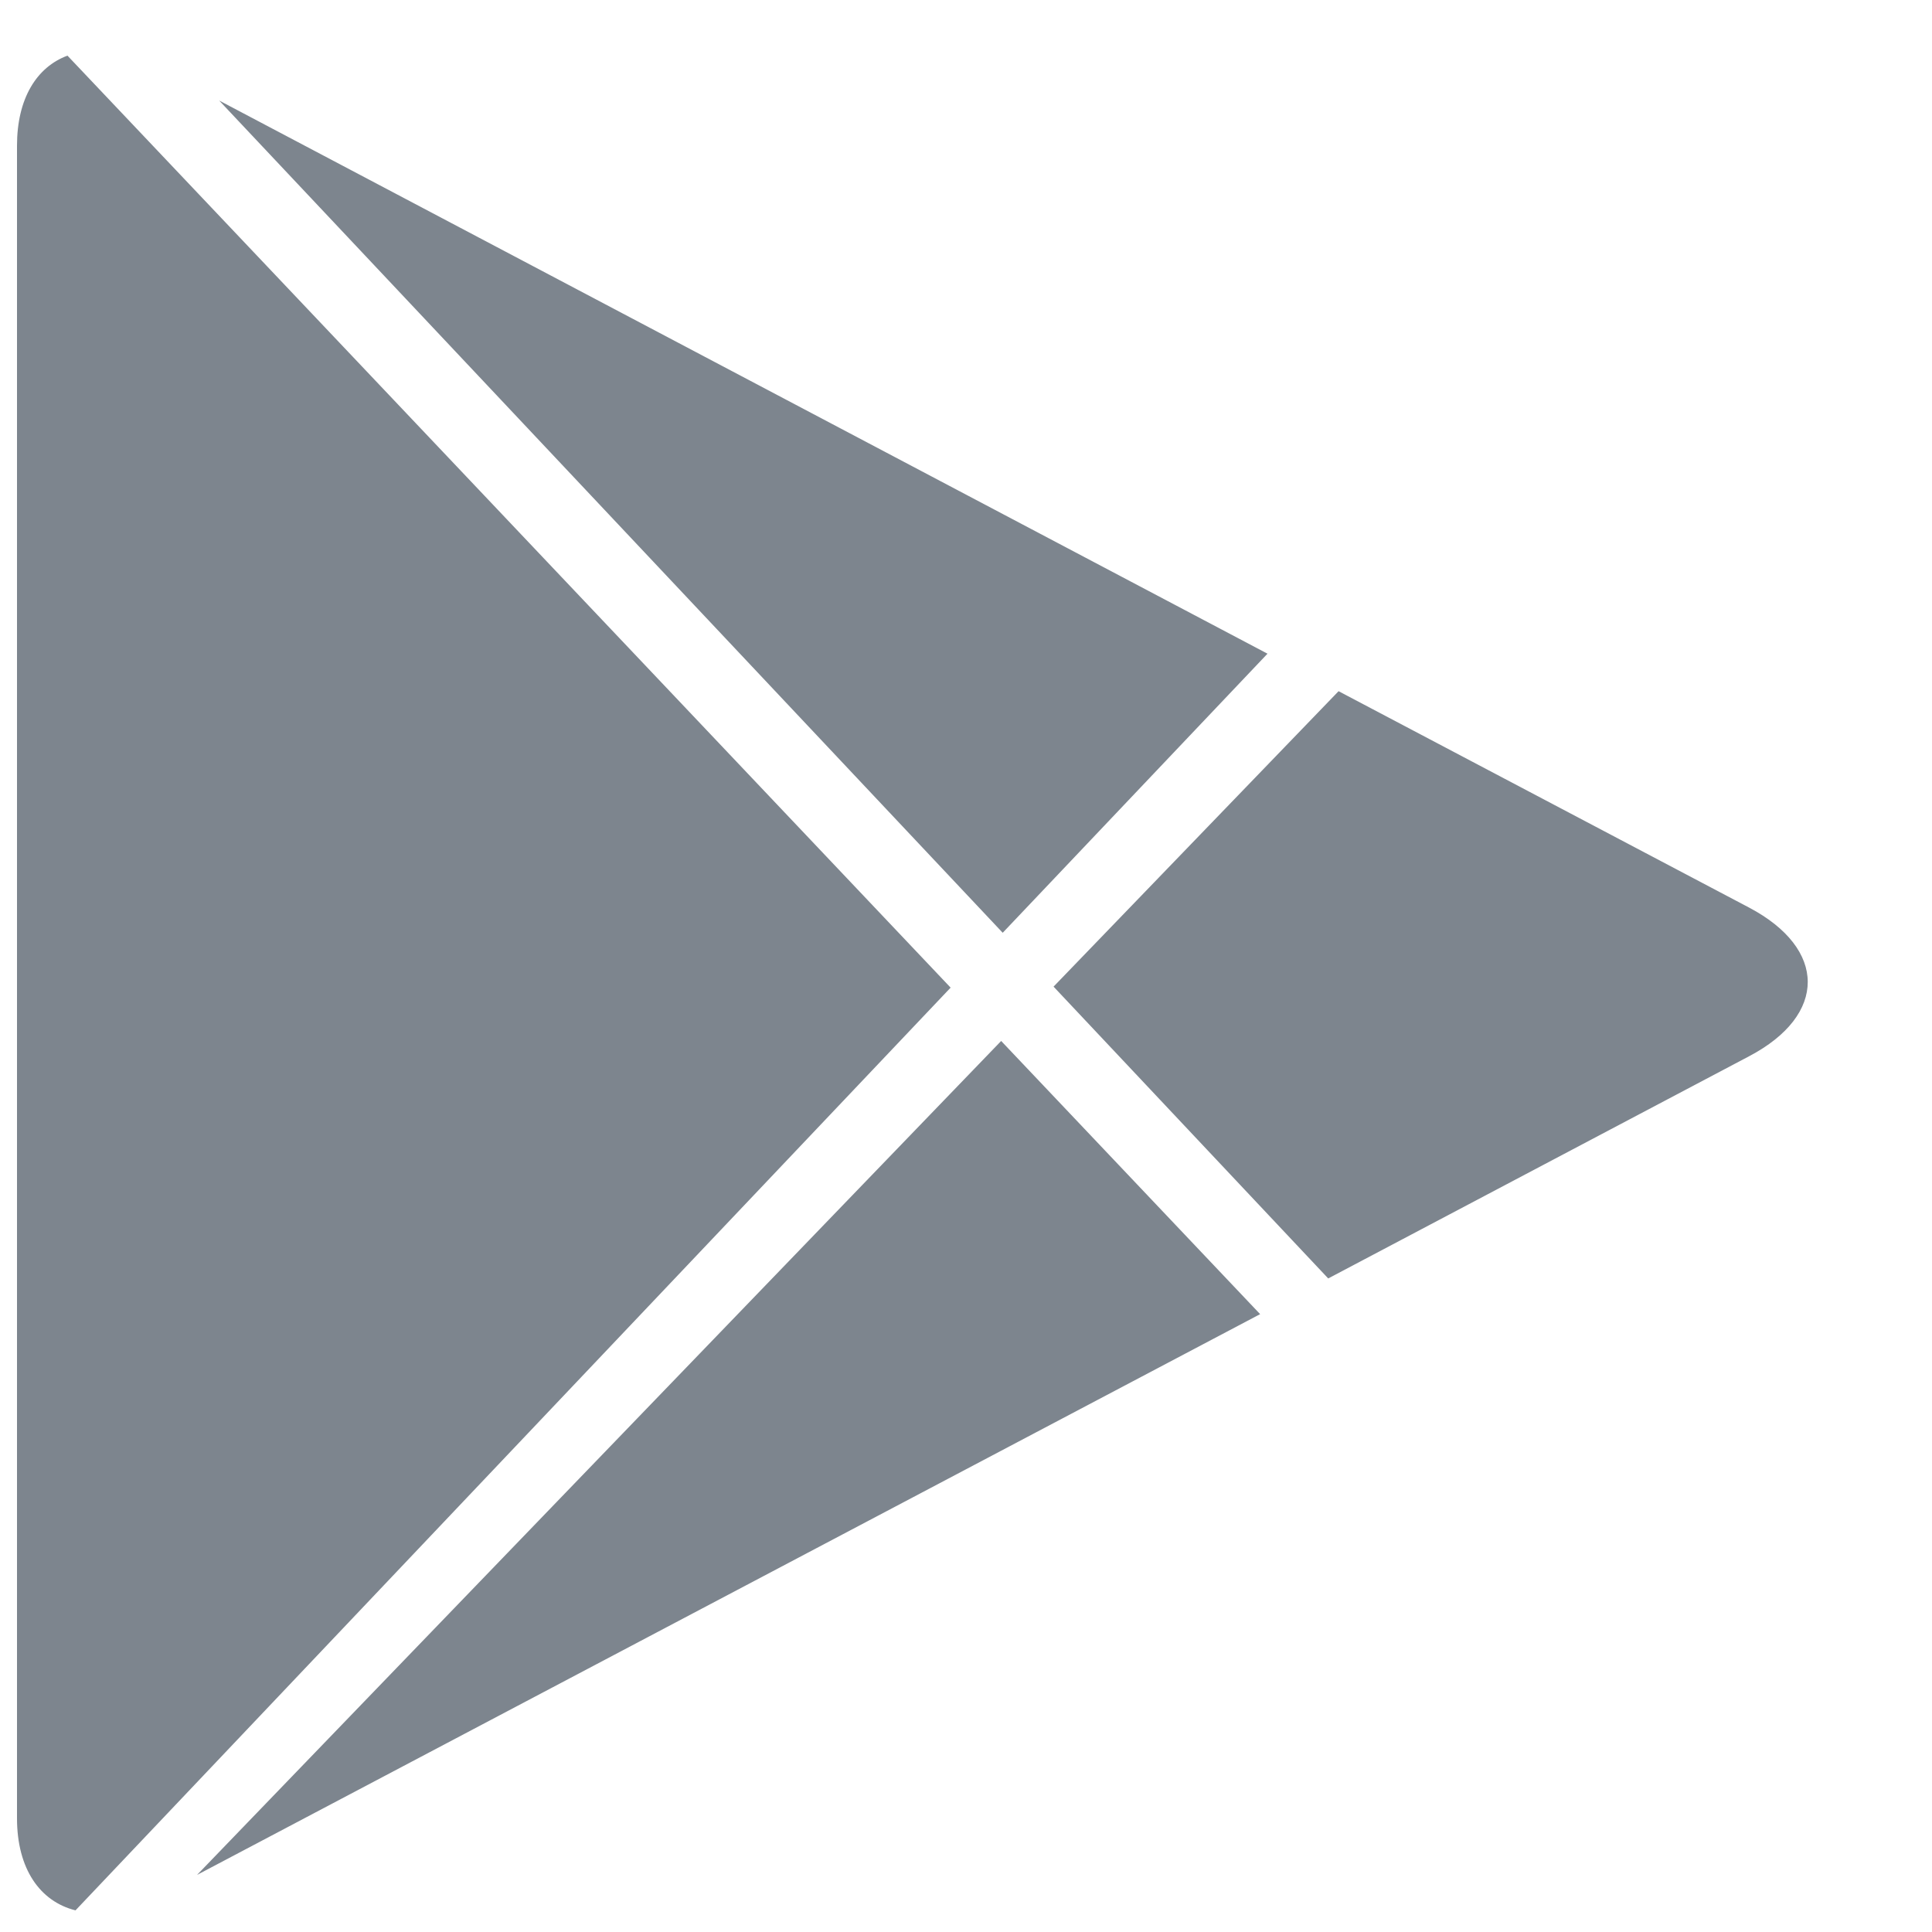 <svg
    width="25"
    height="25"
    viewBox="0 0 25 25"
    fill="none"
    xmlns="http://www.w3.org/2000/svg"
    >
    <g clip-path="url(#clip0_193_517)">
        <g clip-path="url(#clip1_193_517)">
        <g clip-path="url(#clip2_193_517)">
            <path
            fill-rule="evenodd"
            clip-rule="evenodd"
            d="M0.977 24.72C0.518 24.605 0.22 24.184 0.22 23.528V1.885C0.22 1.277 0.473 0.868 0.873 0.72L12.301 12.78L0.977 24.72ZM2.55 24.261L16.306 17.005L12.955 13.47L2.55 24.261ZM16.4 8.458L2.836 1.301L12.975 12.07L16.402 8.458H16.4ZM17.321 8.944L22.635 11.745C23.64 12.277 23.649 13.132 22.635 13.667L17.187 16.543L13.633 12.767L17.321 8.944Z"
            fill="#7D858E"
            />
        </g>
        </g>
    </g>
    <defs>
        <clipPath id="clip0_193_517">
        <rect
            width="24"
            height="24"
            fill="white"
            transform="translate(0.22 0.72)"
        />
        </clipPath>
        <clipPath id="clip1_193_517">
        <rect
            width="24"
            height="24"
            fill="white"
            transform="translate(0.22 0.72)"
        />
        </clipPath>
        <clipPath id="clip2_193_517">
        <rect
            width="24"
            height="24"
            fill="white"
            transform="translate(0.22 0.72)"
        />
        </clipPath>
    </defs>
</svg>